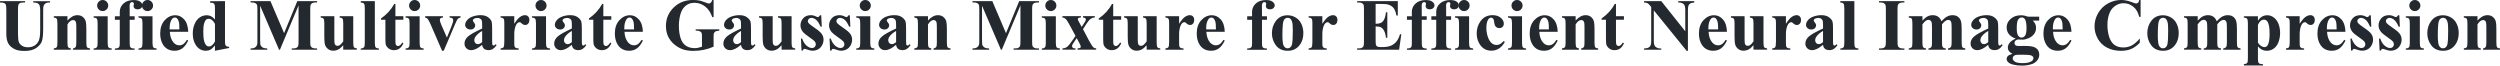 <?xml version="1.0" encoding="UTF-8"?>
<!-- Created with Inkscape (http://www.inkscape.org/) -->
<svg width="216.25mm" height="5.674mm" version="1.1" viewBox="0 0 216.25 5.674" xmlns="http://www.w3.org/2000/svg">
 <g transform="translate(-5.188 -197.09)" fill="#24292f" stroke-width=".265">
  <path d="m5.188 197.19h2.17v0.115h-0.109q-0.245 0-0.338 0.053-0.09 0.05-0.13 0.14-0.037 0.09-0.037 0.45v2.059q0 0.564 0.084 0.747 0.087 0.183 0.282 0.304 0.195 0.121 0.493 0.121 0.341 0 0.58-0.152 0.242-0.155 0.36-0.425 0.121-0.27 0.121-0.939v-1.715q0-0.282-0.059-0.403-0.059-0.121-0.149-0.167-0.14-0.071-0.394-0.071v-0.115h1.454v0.115h-0.087q-0.177 0-0.295 0.071t-0.171 0.214q-0.04 0.099-0.04 0.357v1.597q0 0.741-0.099 1.07-0.096 0.329-0.474 0.605-0.378 0.276-1.032 0.276-0.546 0-0.843-0.146-0.406-0.198-0.574-0.508t-0.167-0.834v-2.059q0-0.363-0.04-0.45-0.04-0.09-0.14-0.143-0.099-0.053-0.366-0.05z"/>
  <path d="m11.023 198.49v0.375q0.223-0.242 0.428-0.35 0.205-0.112 0.44-0.112 0.282 0 0.468 0.158 0.186 0.155 0.248 0.388 0.05 0.177 0.05 0.679v1.129q0 0.335 0.059 0.419 0.062 0.081 0.254 0.102v0.112h-1.467v-0.112q0.164-0.022 0.236-0.136 0.05-0.077 0.05-0.384v-1.29q0-0.357-0.028-0.45-0.028-0.093-0.096-0.143-0.065-0.053-0.146-0.053-0.267 0-0.496 0.381v1.553q0 0.326 0.059 0.412 0.062 0.087 0.226 0.109v0.112h-1.467v-0.112q0.183-0.019 0.26-0.118 0.053-0.068 0.053-0.403v-1.637q0-0.329-0.062-0.409-0.059-0.081-0.251-0.105v-0.115z"/>
  <path d="m14.068 197.09q0.202 0 0.341 0.143 0.14 0.14 0.14 0.338 0 0.198-0.143 0.338-0.14 0.14-0.338 0.14-0.198 0-0.338-0.14-0.14-0.14-0.14-0.338 0-0.198 0.14-0.338 0.14-0.143 0.338-0.143zm0.434 1.405v2.297q0 0.307 0.071 0.394 0.071 0.084 0.279 0.096v0.112h-1.566v-0.112q0.192-6e-3 0.285-0.112 0.062-0.071 0.062-0.378v-1.693q0-0.307-0.071-0.391-0.071-0.087-0.276-0.099v-0.115z"/>
  <path d="m16.406 198.8v2.012q0 0.291 0.062 0.366 0.099 0.115 0.366 0.105v0.112h-1.708v-0.112q0.195-3e-3 0.276-0.043 0.084-0.043 0.115-0.118 0.031-0.074 0.031-0.31v-2.012h-0.422v-0.304h0.422v-0.214l-0.003-0.146q0-0.446 0.326-0.744 0.329-0.298 0.887-0.298 0.381 0 0.564 0.143 0.186 0.143 0.186 0.316 0 0.14-0.115 0.242-0.115 0.102-0.304 0.102-0.161 0-0.257-0.084-0.093-0.084-0.093-0.186 0-0.028 0.019-0.115 0.012-0.053 0.012-0.099 0-0.065-0.037-0.096-0.05-0.046-0.121-0.046-0.09 0-0.152 0.074-0.059 0.074-0.059 0.239l0.006 0.543v0.369h0.428v0.304z"/>
  <path d="m17.947 197.09q0.202 0 0.341 0.143 0.14 0.14 0.14 0.338 0 0.198-0.143 0.338-0.14 0.14-0.338 0.14-0.198 0-0.338-0.14-0.14-0.14-0.14-0.338 0-0.198 0.14-0.338 0.14-0.143 0.338-0.143zm0.434 1.405v2.297q0 0.307 0.071 0.394 0.071 0.084 0.279 0.096v0.112h-1.566v-0.112q0.192-6e-3 0.285-0.112 0.062-0.071 0.062-0.378v-1.693q0-0.307-0.071-0.391-0.071-0.087-0.276-0.099v-0.115z"/>
  <path d="m21.469 199.84h-1.591q0.028 0.577 0.307 0.912 0.214 0.257 0.515 0.257 0.186 0 0.338-0.102 0.152-0.105 0.326-0.375l0.105 0.068q-0.236 0.481-0.521 0.682-0.285 0.198-0.66 0.198-0.645 0-0.977-0.496-0.267-0.4-0.267-0.992 0-0.726 0.391-1.153 0.394-0.431 0.921-0.431 0.44 0 0.763 0.363 0.326 0.36 0.35 1.07zm-0.763-0.208q0-0.499-0.056-0.685-0.053-0.186-0.167-0.282-0.065-0.056-0.174-0.056-0.161 0-0.264 0.158-0.183 0.276-0.183 0.757v0.109z"/>
  <path d="m24.65 197.19v3.336q0 0.338 0.019 0.4 0.025 0.102 0.093 0.152 0.071 0.05 0.245 0.062v0.102l-1.225 0.239v-0.459q-0.22 0.267-0.394 0.363-0.171 0.096-0.388 0.096-0.555 0-0.877-0.496-0.26-0.403-0.26-0.989 0-0.468 0.161-0.837 0.161-0.372 0.44-0.561 0.282-0.189 0.605-0.189 0.208 0 0.369 0.081 0.161 0.081 0.344 0.282v-0.874q0-0.332-0.028-0.4-0.037-0.09-0.112-0.133-0.074-0.043-0.279-0.043v-0.13zm-0.868 1.966q-0.229-0.44-0.561-0.44-0.115 0-0.189 0.062-0.115 0.096-0.189 0.338-0.071 0.242-0.071 0.741 0 0.549 0.081 0.812 0.081 0.264 0.22 0.381 0.071 0.059 0.195 0.059 0.273 0 0.515-0.428z"/>
  <path d="m29.763 199.96 1.141-2.772h1.712v0.115h-0.136q-0.186 0-0.298 0.065-0.078 0.043-0.124 0.146-0.034 0.074-0.034 0.388v2.772q0 0.322 0.034 0.403 0.034 0.081 0.14 0.143 0.105 0.059 0.282 0.059h0.136v0.115h-2.195v-0.115h0.136q0.186 0 0.298-0.065 0.078-0.043 0.124-0.149 0.034-0.074 0.034-0.391v-3.116l-1.612 3.835h-0.074l-1.637-3.808v2.961q0 0.31 0.015 0.381 0.04 0.155 0.174 0.254 0.136 0.096 0.425 0.096v0.115h-1.439v-0.115h0.043q0.14 3e-3 0.26-0.043 0.121-0.05 0.183-0.13 0.062-0.081 0.096-0.226 0.006-0.034 0.006-0.316v-2.66q0-0.319-0.034-0.397-0.034-0.081-0.14-0.14-0.105-0.062-0.282-0.062h-0.133v-0.115h1.718z"/>
  <path d="m35.744 198.49v2.27q0 0.332 0.062 0.415 0.062 0.081 0.251 0.102v0.112h-1.181v-0.388q-0.208 0.248-0.415 0.363-0.208 0.112-0.465 0.112-0.245 0-0.437-0.149-0.189-0.152-0.254-0.353-0.065-0.202-0.065-0.704v-1.15q0-0.329-0.062-0.409-0.059-0.081-0.251-0.105v-0.115h1.181v1.981q0 0.31 0.028 0.4 0.031 0.09 0.093 0.136 0.065 0.046 0.149 0.046 0.112 0 0.202-0.059 0.124-0.081 0.298-0.326v-1.55q0-0.329-0.062-0.409-0.059-0.081-0.251-0.105v-0.115z"/>
  <path d="m37.611 197.19v3.603q0 0.307 0.071 0.394 0.071 0.084 0.279 0.096v0.112h-1.566v-0.112q0.192-6e-3 0.285-0.112 0.062-0.071 0.062-0.378v-3.001q0-0.304-0.071-0.388-0.071-0.087-0.276-0.099v-0.115z"/>
  <path d="m39.391 197.43v1.06h0.688v0.307h-0.688v1.789q0 0.251 0.022 0.326 0.025 0.071 0.084 0.118 0.059 0.043 0.109 0.043 0.202 0 0.381-0.307l0.093 0.068q-0.251 0.595-0.815 0.595-0.276 0-0.468-0.152-0.189-0.155-0.242-0.344-0.031-0.105-0.031-0.571v-1.566h-0.378v-0.109q0.391-0.276 0.664-0.58 0.276-0.304 0.481-0.679z"/>
  <path d="m41.052 197.09q0.202 0 0.341 0.143 0.14 0.14 0.14 0.338 0 0.198-0.143 0.338-0.14 0.14-0.338 0.14-0.198 0-0.338-0.14-0.14-0.14-0.14-0.338 0-0.198 0.14-0.338 0.14-0.143 0.338-0.143zm0.434 1.405v2.297q0 0.307 0.071 0.394 0.071 0.084 0.279 0.096v0.112h-1.566v-0.112q0.192-6e-3 0.285-0.112 0.062-0.071 0.062-0.378v-1.693q0-0.307-0.071-0.391-0.071-0.087-0.276-0.099v-0.115z"/>
  <path d="m43.427 201.48-0.977-2.248q-0.177-0.406-0.276-0.515-0.071-0.081-0.211-0.109v-0.115h1.541v0.115q-0.146 0-0.198 0.053-0.074 0.068-0.074 0.161 0 0.115 0.136 0.431l0.477 1.088 0.381-0.939q0.164-0.403 0.164-0.571 0-0.096-0.071-0.155-0.068-0.062-0.245-0.068v-0.115h0.949v0.115q-0.136 0.019-0.223 0.102-0.087 0.084-0.26 0.493l-0.967 2.276z"/>
  <path d="m46.894 200.96q-0.53 0.468-0.952 0.468-0.248 0-0.412-0.161-0.164-0.164-0.164-0.409 0-0.332 0.285-0.595 0.285-0.267 1.243-0.707v-0.291q0-0.329-0.037-0.412-0.034-0.087-0.133-0.149-0.099-0.065-0.223-0.065-0.202 0-0.332 0.09-0.081 0.056-0.081 0.13 0 0.065 0.087 0.161 0.118 0.133 0.118 0.257 0 0.152-0.115 0.26-0.112 0.105-0.295 0.105-0.195 0-0.329-0.118-0.13-0.118-0.13-0.276 0-0.223 0.177-0.425 0.177-0.205 0.493-0.313t0.657-0.109q0.412 0 0.651 0.177 0.242 0.174 0.313 0.378 0.043 0.13 0.043 0.598v1.125q0 0.198 0.015 0.251 0.015 0.05 0.047 0.074t0.071 0.025q0.081 0 0.164-0.115l0.093 0.074q-0.155 0.229-0.322 0.335-0.164 0.102-0.375 0.102-0.248 0-0.388-0.115-0.14-0.118-0.171-0.353zm0-0.226v-0.97q-0.375 0.22-0.558 0.471-0.121 0.167-0.121 0.338 0 0.143 0.102 0.251 0.078 0.084 0.217 0.084 0.155 0 0.36-0.174z"/>
  <path d="m49.672 198.49v0.657q0.288-0.45 0.505-0.595 0.217-0.149 0.419-0.149 0.174 0 0.276 0.109 0.105 0.105 0.105 0.301 0 0.208-0.102 0.322-0.099 0.115-0.242 0.115-0.164 0-0.285-0.105t-0.143-0.118q-0.031-0.019-0.071-0.019-0.09 0-0.171 0.068-0.127 0.105-0.192 0.301-0.099 0.301-0.099 0.664v0.667l0.003 0.174q0 0.177 0.022 0.226 0.037 0.084 0.109 0.124 0.074 0.037 0.248 0.046v0.112h-1.566v-0.112q0.189-0.015 0.254-0.102 0.068-0.09 0.068-0.468v-1.603q0-0.248-0.025-0.316-0.031-0.087-0.09-0.127-0.059-0.04-0.208-0.056v-0.115z"/>
  <path d="m51.985 197.09q0.202 0 0.341 0.143 0.14 0.14 0.14 0.338 0 0.198-0.143 0.338-0.14 0.14-0.338 0.14-0.198 0-0.338-0.14-0.14-0.14-0.14-0.338 0-0.198 0.14-0.338 0.14-0.143 0.338-0.143zm0.434 1.405v2.297q0 0.307 0.071 0.394 0.071 0.084 0.279 0.096v0.112h-1.566v-0.112q0.192-6e-3 0.285-0.112 0.062-0.071 0.062-0.378v-1.693q0-0.307-0.071-0.391-0.071-0.087-0.276-0.099v-0.115z"/>
  <path d="m54.652 200.96q-0.53 0.468-0.952 0.468-0.248 0-0.412-0.161-0.164-0.164-0.164-0.409 0-0.332 0.285-0.595 0.285-0.267 1.243-0.707v-0.291q0-0.329-0.037-0.412-0.034-0.087-0.133-0.149-0.099-0.065-0.223-0.065-0.202 0-0.332 0.09-0.081 0.056-0.081 0.13 0 0.065 0.087 0.161 0.118 0.133 0.118 0.257 0 0.152-0.115 0.26-0.112 0.105-0.295 0.105-0.195 0-0.329-0.118-0.13-0.118-0.13-0.276 0-0.223 0.177-0.425 0.177-0.205 0.493-0.313 0.316-0.109 0.657-0.109 0.412 0 0.651 0.177 0.242 0.174 0.313 0.378 0.043 0.13 0.043 0.598v1.125q0 0.198 0.015 0.251 0.015 0.05 0.047 0.074t0.071 0.025q0.081 0 0.164-0.115l0.093 0.074q-0.155 0.229-0.322 0.335-0.164 0.102-0.375 0.102-0.248 0-0.388-0.115-0.14-0.118-0.171-0.353zm0-0.226v-0.97q-0.375 0.22-0.558 0.471-0.121 0.167-0.121 0.338 0 0.143 0.102 0.251 0.078 0.084 0.217 0.084 0.155 0 0.36-0.174z"/>
  <path d="m57.377 197.43v1.06h0.688v0.307h-0.688v1.789q0 0.251 0.022 0.326 0.025 0.071 0.084 0.118 0.059 0.043 0.109 0.043 0.202 0 0.381-0.307l0.093 0.068q-0.251 0.595-0.815 0.595-0.276 0-0.468-0.152-0.189-0.155-0.242-0.344-0.031-0.105-0.031-0.571v-1.566h-0.378v-0.109q0.391-0.276 0.664-0.58 0.276-0.304 0.481-0.679z"/>
  <path d="m60.797 199.84h-1.591q0.028 0.577 0.307 0.912 0.214 0.257 0.515 0.257 0.186 0 0.338-0.102 0.152-0.105 0.326-0.375l0.105 0.068q-0.236 0.481-0.521 0.682-0.285 0.198-0.66 0.198-0.645 0-0.977-0.496-0.267-0.4-0.267-0.992 0-0.726 0.391-1.153 0.394-0.431 0.921-0.431 0.44 0 0.763 0.363 0.326 0.36 0.35 1.07zm-0.763-0.208q0-0.499-0.056-0.685-0.053-0.186-0.167-0.282-0.065-0.056-0.174-0.056-0.161 0-0.264 0.158-0.183 0.276-0.183 0.757v0.109z"/>
  <path d="m66.914 197.09v1.482h-0.115q-0.208-0.608-0.623-0.924-0.415-0.316-0.908-0.316-0.471 0-0.784 0.267-0.313 0.264-0.443 0.738-0.13 0.474-0.13 0.974 0 0.605 0.143 1.06 0.143 0.456 0.459 0.67 0.319 0.214 0.757 0.214 0.152 0 0.31-0.031 0.161-0.034 0.329-0.096v-0.874q0-0.248-0.034-0.319-0.034-0.074-0.143-0.133-0.105-0.059-0.257-0.059h-0.109v-0.115h2.043v0.115q-0.233 0.015-0.326 0.065-0.09 0.046-0.14 0.158-0.028 0.059-0.028 0.288v0.874q-0.403 0.18-0.84 0.27-0.434 0.093-0.902 0.093-0.598 0-0.995-0.161-0.394-0.164-0.698-0.428-0.301-0.267-0.471-0.598-0.217-0.428-0.217-0.958 0-0.949 0.667-1.603 0.667-0.654 1.677-0.654 0.313 0 0.564 0.05 0.136 0.025 0.44 0.143 0.307 0.115 0.363 0.115 0.087 0 0.161-0.062 0.074-0.065 0.136-0.242z"/>
  <path d="m69.286 200.96q-0.53 0.468-0.952 0.468-0.248 0-0.412-0.161-0.164-0.164-0.164-0.409 0-0.332 0.285-0.595 0.285-0.267 1.243-0.707v-0.291q0-0.329-0.037-0.412-0.034-0.087-0.133-0.149-0.099-0.065-0.223-0.065-0.202 0-0.332 0.09-0.081 0.056-0.081 0.13 0 0.065 0.087 0.161 0.118 0.133 0.118 0.257 0 0.152-0.115 0.26-0.112 0.105-0.295 0.105-0.195 0-0.329-0.118-0.13-0.118-0.13-0.276 0-0.223 0.177-0.425 0.177-0.205 0.493-0.313t0.657-0.109q0.412 0 0.651 0.177 0.242 0.174 0.313 0.378 0.043 0.13 0.043 0.598v1.125q0 0.198 0.015 0.251 0.015 0.05 0.047 0.074t0.071 0.025q0.081 0 0.164-0.115l0.093 0.074q-0.155 0.229-0.322 0.335-0.164 0.102-0.375 0.102-0.248 0-0.388-0.115-0.14-0.118-0.171-0.353zm0-0.226v-0.97q-0.375 0.22-0.558 0.471-0.121 0.167-0.121 0.338 0 0.143 0.102 0.251 0.078 0.084 0.217 0.084 0.155 0 0.36-0.174z"/>
  <path d="m73.661 198.49v2.27q0 0.332 0.062 0.415 0.062 0.081 0.251 0.102v0.112h-1.181v-0.388q-0.208 0.248-0.415 0.363-0.208 0.112-0.465 0.112-0.245 0-0.437-0.149-0.189-0.152-0.254-0.353-0.065-0.202-0.065-0.704v-1.15q0-0.329-0.062-0.409-0.059-0.081-0.251-0.105v-0.115h1.181v1.981q0 0.31 0.028 0.4 0.031 0.09 0.093 0.136 0.065 0.046 0.149 0.046 0.112 0 0.202-0.059 0.124-0.081 0.298-0.326v-1.55q0-0.329-0.062-0.409-0.059-0.081-0.251-0.105v-0.115z"/>
  <path d="m76.225 198.41 0.047 0.989h-0.105q-0.189-0.44-0.394-0.602-0.202-0.161-0.403-0.161-0.127 0-0.217 0.087-0.09 0.084-0.09 0.195 0 0.084 0.062 0.161 0.099 0.127 0.555 0.437 0.456 0.307 0.598 0.524 0.146 0.214 0.146 0.481 0 0.242-0.121 0.474t-0.341 0.357q-0.22 0.124-0.487 0.124-0.208 0-0.555-0.13-0.093-0.034-0.127-0.034-0.102 0-0.171 0.155h-0.102l-0.05-1.042h0.105q0.14 0.409 0.381 0.614 0.245 0.205 0.462 0.205 0.149 0 0.242-0.09 0.096-0.093 0.096-0.223 0-0.149-0.093-0.257t-0.415-0.329q-0.474-0.329-0.614-0.502-0.205-0.254-0.205-0.561 0-0.335 0.229-0.605 0.233-0.273 0.67-0.273 0.236 0 0.456 0.115 0.084 0.046 0.136 0.046 0.056 0 0.09-0.022 0.034-0.025 0.109-0.133z"/>
  <path d="m78.697 198.41 0.047 0.989h-0.105q-0.189-0.44-0.394-0.602-0.202-0.161-0.403-0.161-0.127 0-0.217 0.087-0.09 0.084-0.09 0.195 0 0.084 0.062 0.161 0.099 0.127 0.555 0.437 0.456 0.307 0.598 0.524 0.146 0.214 0.146 0.481 0 0.242-0.121 0.474t-0.341 0.357q-0.22 0.124-0.487 0.124-0.208 0-0.555-0.13-0.093-0.034-0.127-0.034-0.102 0-0.171 0.155h-0.102l-0.05-1.042h0.105q0.14 0.409 0.381 0.614 0.245 0.205 0.462 0.205 0.149 0 0.242-0.09 0.096-0.093 0.096-0.223 0-0.149-0.093-0.257t-0.415-0.329q-0.474-0.329-0.614-0.502-0.205-0.254-0.205-0.561 0-0.335 0.229-0.605 0.233-0.273 0.67-0.273 0.236 0 0.456 0.115 0.084 0.046 0.136 0.046 0.056 0 0.09-0.022 0.034-0.025 0.109-0.133z"/>
  <path d="m80.033 197.09q0.202 0 0.341 0.143 0.14 0.14 0.14 0.338 0 0.198-0.143 0.338-0.14 0.14-0.338 0.14-0.198 0-0.338-0.14-0.14-0.14-0.14-0.338 0-0.198 0.14-0.338 0.14-0.143 0.338-0.143zm0.434 1.405v2.297q0 0.307 0.071 0.394 0.071 0.084 0.279 0.096v0.112h-1.566v-0.112q0.192-6e-3 0.285-0.112 0.062-0.071 0.062-0.378v-1.693q0-0.307-0.071-0.391-0.071-0.087-0.276-0.099v-0.115z"/>
  <path d="m82.7 200.96q-0.53 0.468-0.952 0.468-0.248 0-0.412-0.161-0.164-0.164-0.164-0.409 0-0.332 0.285-0.595 0.285-0.267 1.243-0.707v-0.291q0-0.329-0.037-0.412-0.034-0.087-0.133-0.149-0.099-0.065-0.223-0.065-0.202 0-0.332 0.09-0.081 0.056-0.081 0.13 0 0.065 0.087 0.161 0.118 0.133 0.118 0.257 0 0.152-0.115 0.26-0.112 0.105-0.295 0.105-0.195 0-0.329-0.118-0.13-0.118-0.13-0.276 0-0.223 0.177-0.425 0.177-0.205 0.493-0.313 0.316-0.109 0.657-0.109 0.412 0 0.651 0.177 0.242 0.174 0.313 0.378 0.043 0.13 0.043 0.598v1.125q0 0.198 0.015 0.251 0.015 0.05 0.047 0.074t0.071 0.025q0.081 0 0.164-0.115l0.093 0.074q-0.155 0.229-0.322 0.335-0.164 0.102-0.375 0.102-0.248 0-0.388-0.115-0.14-0.118-0.171-0.353zm0-0.226v-0.97q-0.375 0.22-0.558 0.471-0.121 0.167-0.121 0.338 0 0.143 0.102 0.251 0.078 0.084 0.217 0.084 0.155 0 0.36-0.174z"/>
  <path d="m85.459 198.49v0.375q0.223-0.242 0.428-0.35 0.205-0.112 0.44-0.112 0.282 0 0.468 0.158 0.186 0.155 0.248 0.388 0.05 0.177 0.05 0.679v1.129q0 0.335 0.059 0.419 0.062 0.081 0.254 0.102v0.112h-1.467v-0.112q0.164-0.022 0.236-0.136 0.05-0.077 0.05-0.384v-1.29q0-0.357-0.028-0.45-0.028-0.093-0.096-0.143-0.065-0.053-0.146-0.053-0.267 0-0.496 0.381v1.553q0 0.326 0.059 0.412 0.062 0.087 0.226 0.109v0.112h-1.467v-0.112q0.183-0.019 0.26-0.118 0.053-0.068 0.053-0.403v-1.637q0-0.329-0.062-0.409-0.059-0.081-0.251-0.105v-0.115z"/>
  <path d="m92.206 199.96 1.141-2.772h1.712v0.115h-0.136q-0.186 0-0.298 0.065-0.078 0.043-0.124 0.146-0.034 0.074-0.034 0.388v2.772q0 0.322 0.034 0.403 0.034 0.081 0.14 0.143 0.105 0.059 0.282 0.059h0.136v0.115h-2.195v-0.115h0.136q0.186 0 0.298-0.065 0.078-0.043 0.124-0.149 0.034-0.074 0.034-0.391v-3.116l-1.612 3.835h-0.074l-1.637-3.808v2.961q0 0.31 0.015 0.381 0.04 0.155 0.174 0.254 0.136 0.096 0.425 0.096v0.115h-1.439v-0.115h0.043q0.14 3e-3 0.26-0.043 0.121-0.05 0.183-0.13 0.062-0.081 0.096-0.226 0.006-0.034 0.006-0.316v-2.66q0-0.319-0.034-0.397-0.034-0.081-0.14-0.14-0.105-0.062-0.282-0.062h-0.133v-0.115h1.718z"/>
  <path d="m96.085 197.09q0.202 0 0.341 0.143 0.14 0.14 0.14 0.338 0 0.198-0.143 0.338-0.14 0.14-0.338 0.14-0.198 0-0.338-0.14-0.14-0.14-0.14-0.338 0-0.198 0.14-0.338 0.14-0.143 0.338-0.143zm0.434 1.405v2.297q0 0.307 0.071 0.394 0.071 0.084 0.279 0.096v0.112h-1.566v-0.112q0.192-6e-3 0.285-0.112 0.062-0.071 0.062-0.378v-1.693q0-0.307-0.071-0.391-0.071-0.087-0.276-0.099v-0.115z"/>
  <path d="m98.866 199.61 0.502 0.955q0.26 0.499 0.412 0.633 0.084 0.071 0.229 0.077v0.112h-1.615v-0.112q0.189-0.015 0.233-0.05 0.047-0.034 0.047-0.093 0-0.087-0.099-0.273l-0.251-0.471-0.214 0.313q-0.146 0.214-0.164 0.254-0.025 0.059-0.025 0.105 0 0.071 0.028 0.121 0.031 0.046 0.081 0.071 0.053 0.022 0.189 0.022v0.112h-1.135v-0.112q0.211 0 0.384-0.115 0.177-0.118 0.512-0.611l0.239-0.353-0.499-0.924q-0.245-0.453-0.366-0.555t-0.27-0.115v-0.115h1.606v0.115l-0.084 3e-3 -0.161 0.056q-0.025 0.022-0.025 0.071 0 0.046 0.015 0.096 0.009 0.022 0.087 0.167l0.226 0.422 0.118-0.167q0.248-0.341 0.248-0.477 0-0.065-0.056-0.109-0.053-0.046-0.192-0.062v-0.115h1.026v0.115q-0.189 6e-3 -0.353 0.118-0.164 0.109-0.369 0.425z"/>
  <path d="m101.48 197.43v1.06h0.688v0.307h-0.688v1.789q0 0.251 0.022 0.326 0.025 0.071 0.084 0.118 0.059 0.043 0.109 0.043 0.202 0 0.381-0.307l0.093 0.068q-0.251 0.595-0.815 0.595-0.276 0-0.468-0.152-0.189-0.155-0.242-0.344-0.031-0.105-0.031-0.571v-1.566h-0.378v-0.109q0.391-0.276 0.664-0.58 0.276-0.304 0.481-0.679z"/>
  <path d="m105.24 198.49v2.27q0 0.332 0.062 0.415 0.062 0.081 0.251 0.102v0.112h-1.181v-0.388q-0.208 0.248-0.415 0.363-0.208 0.112-0.465 0.112-0.245 0-0.437-0.149-0.189-0.152-0.254-0.353-0.065-0.202-0.065-0.704v-1.15q0-0.329-0.062-0.409-0.059-0.081-0.251-0.105v-0.115h1.181v1.981q0 0.31 0.028 0.4 0.031 0.09 0.093 0.136 0.065 0.046 0.149 0.046 0.112 0 0.202-0.059 0.124-0.081 0.298-0.326v-1.55q0-0.329-0.062-0.409-0.059-0.081-0.251-0.105v-0.115z"/>
  <path d="m107.18 198.49v0.657q0.288-0.45 0.505-0.595 0.217-0.149 0.419-0.149 0.174 0 0.276 0.109 0.105 0.105 0.105 0.301 0 0.208-0.102 0.322-0.099 0.115-0.242 0.115-0.164 0-0.285-0.105-0.121-0.105-0.143-0.118-0.031-0.019-0.071-0.019-0.09 0-0.171 0.068-0.127 0.105-0.192 0.301-0.099 0.301-0.099 0.664v0.667l3e-3 0.174q0 0.177 0.022 0.226 0.037 0.084 0.109 0.124 0.074 0.037 0.248 0.046v0.112h-1.566v-0.112q0.189-0.015 0.254-0.102 0.068-0.09 0.068-0.468v-1.603q0-0.248-0.025-0.316-0.031-0.087-0.09-0.127-0.059-0.04-0.208-0.056v-0.115z"/>
  <path d="m111.13 199.84h-1.591q0.028 0.577 0.307 0.912 0.214 0.257 0.515 0.257 0.186 0 0.338-0.102 0.152-0.105 0.326-0.375l0.105 0.068q-0.236 0.481-0.521 0.682-0.285 0.198-0.66 0.198-0.645 0-0.977-0.496-0.267-0.4-0.267-0.992 0-0.726 0.391-1.153 0.394-0.431 0.921-0.431 0.44 0 0.763 0.363 0.326 0.36 0.35 1.07zm-0.763-0.208q0-0.499-0.056-0.685-0.053-0.186-0.167-0.282-0.065-0.056-0.174-0.056-0.161 0-0.264 0.158-0.183 0.276-0.183 0.757v0.109z"/>
  <path d="m114.35 198.8v2.012q0 0.291 0.062 0.366 0.099 0.115 0.366 0.105v0.112h-1.708v-0.112q0.195-3e-3 0.276-0.043 0.084-0.043 0.115-0.118 0.031-0.074 0.031-0.31v-2.012h-0.422v-0.304h0.422v-0.214l-3e-3 -0.146q0-0.446 0.326-0.744 0.329-0.298 0.887-0.298 0.381 0 0.564 0.143 0.186 0.143 0.186 0.316 0 0.14-0.115 0.242-0.115 0.102-0.304 0.102-0.161 0-0.257-0.084-0.093-0.084-0.093-0.186 0-0.028 0.019-0.115 0.012-0.053 0.012-0.099 0-0.065-0.037-0.096-0.05-0.046-0.121-0.046-0.09 0-0.152 0.074-0.059 0.074-0.059 0.239l6e-3 0.543v0.369h0.428v0.304z"/>
  <path d="m116.56 198.41q0.378 0 0.704 0.195 0.326 0.195 0.493 0.555 0.171 0.36 0.171 0.788 0 0.617-0.313 1.032-0.378 0.502-1.045 0.502-0.654 0-1.008-0.459-0.353-0.459-0.353-1.063 0-0.623 0.36-1.085 0.363-0.465 0.992-0.465zm0.012 0.22q-0.158 0-0.273 0.121-0.112 0.118-0.149 0.471-0.034 0.35-0.034 0.977 0 0.332 0.043 0.62 0.034 0.22 0.146 0.335 0.112 0.115 0.254 0.115 0.14 0 0.233-0.077 0.121-0.105 0.161-0.295 0.062-0.295 0.062-1.191 0-0.527-0.059-0.722-0.059-0.198-0.174-0.288-0.081-0.065-0.211-0.065z"/>
  <path d="m119.57 198.49v0.657q0.288-0.45 0.505-0.595 0.217-0.149 0.419-0.149 0.174 0 0.276 0.109 0.105 0.105 0.105 0.301 0 0.208-0.102 0.322-0.099 0.115-0.242 0.115-0.164 0-0.285-0.105-0.121-0.105-0.143-0.118-0.031-0.019-0.071-0.019-0.09 0-0.171 0.068-0.127 0.105-0.192 0.301-0.099 0.301-0.099 0.664v0.667l3e-3 0.174q0 0.177 0.022 0.226 0.037 0.084 0.109 0.124 0.074 0.037 0.248 0.046v0.112h-1.566v-0.112q0.189-0.015 0.254-0.102 0.068-0.09 0.068-0.468v-1.603q0-0.248-0.025-0.316-0.031-0.087-0.09-0.127-0.059-0.04-0.208-0.056v-0.115z"/>
  <path d="m124.18 197.43v1.712h0.084q0.4 0 0.58-0.251 0.18-0.251 0.229-0.741h0.118v2.201h-0.118q-0.037-0.36-0.158-0.589-0.118-0.229-0.276-0.307-0.158-0.081-0.459-0.081v1.184q0 0.347 0.028 0.425 0.031 0.077 0.112 0.127 0.081 0.05 0.26 0.05h0.251q0.589 0 0.943-0.273 0.357-0.273 0.512-0.831h0.115l-0.189 1.336h-3.634v-0.115h0.14q0.183 0 0.295-0.065 0.081-0.043 0.124-0.149 0.034-0.074 0.034-0.391v-2.766q0-0.285-0.015-0.35-0.031-0.109-0.115-0.167-0.118-0.087-0.322-0.087h-0.14v-0.115h3.519v1.243h-0.118q-0.09-0.456-0.254-0.654-0.161-0.198-0.459-0.291-0.174-0.056-0.651-0.056z"/>
  <path d="m128.17 198.8v2.012q0 0.291 0.062 0.366 0.099 0.115 0.366 0.105v0.112h-1.708v-0.112q0.195-3e-3 0.276-0.043 0.084-0.043 0.115-0.118 0.031-0.074 0.031-0.31v-2.012h-0.422v-0.304h0.422v-0.214l-3e-3 -0.146q0-0.446 0.326-0.744 0.329-0.298 0.887-0.298 0.381 0 0.564 0.143 0.186 0.143 0.186 0.316 0 0.14-0.115 0.242-0.115 0.102-0.304 0.102-0.161 0-0.257-0.084-0.093-0.084-0.093-0.186 0-0.028 0.019-0.115 0.012-0.053 0.012-0.099 0-0.065-0.037-0.096-0.05-0.046-0.121-0.046-0.09 0-0.152 0.074-0.059 0.074-0.059 0.239l6e-3 0.543v0.369h0.428v0.304z"/>
  <path d="m130.28 198.8v2.012q0 0.291 0.062 0.366 0.099 0.115 0.366 0.105v0.112h-1.708v-0.112q0.195-3e-3 0.276-0.043 0.084-0.043 0.115-0.118 0.031-0.074 0.031-0.31v-2.012h-0.422v-0.304h0.422v-0.214l-3e-3 -0.146q0-0.446 0.326-0.744 0.329-0.298 0.887-0.298 0.381 0 0.564 0.143 0.186 0.143 0.186 0.316 0 0.14-0.115 0.242-0.115 0.102-0.304 0.102-0.161 0-0.257-0.084-0.093-0.084-0.093-0.186 0-0.028 0.019-0.115 0.012-0.053 0.012-0.099 0-0.065-0.037-0.096-0.05-0.046-0.121-0.046-0.09 0-0.152 0.074-0.059 0.074-0.059 0.239l6e-3 0.543v0.369h0.428v0.304z"/>
  <path d="m131.83 197.09q0.202 0 0.341 0.143 0.14 0.14 0.14 0.338 0 0.198-0.143 0.338-0.14 0.14-0.338 0.14-0.198 0-0.338-0.14-0.14-0.14-0.14-0.338 0-0.198 0.14-0.338 0.14-0.143 0.338-0.143zm0.434 1.405v2.297q0 0.307 0.071 0.394 0.071 0.084 0.279 0.096v0.112h-1.566v-0.112q0.192-6e-3 0.285-0.112 0.062-0.071 0.062-0.378v-1.693q0-0.307-0.071-0.391-0.071-0.087-0.276-0.099v-0.115z"/>
  <path d="m135.26 200.64 0.096 0.074q-0.205 0.384-0.512 0.574-0.304 0.186-0.648 0.186-0.58 0-0.927-0.437-0.347-0.437-0.347-1.051 0-0.592 0.316-1.042 0.381-0.543 1.051-0.543 0.45 0 0.713 0.226 0.267 0.226 0.267 0.505 0 0.177-0.109 0.282-0.105 0.105-0.279 0.105-0.183 0-0.304-0.121-0.118-0.121-0.146-0.431-0.019-0.195-0.09-0.273-0.071-0.077-0.167-0.077-0.149 0-0.254 0.158-0.161 0.239-0.161 0.732 0 0.409 0.13 0.784 0.13 0.372 0.357 0.555 0.171 0.133 0.403 0.133 0.152 0 0.288-0.071 0.136-0.071 0.322-0.27z"/>
  <path d="m136.41 197.09q0.202 0 0.341 0.143 0.14 0.14 0.14 0.338 0 0.198-0.143 0.338-0.14 0.14-0.338 0.14t-0.338-0.14q-0.14-0.14-0.14-0.338 0-0.198 0.14-0.338 0.14-0.143 0.338-0.143zm0.434 1.405v2.297q0 0.307 0.071 0.394 0.071 0.084 0.279 0.096v0.112h-1.566v-0.112q0.192-6e-3 0.285-0.112 0.062-0.071 0.062-0.378v-1.693q0-0.307-0.071-0.391-0.071-0.087-0.276-0.099v-0.115z"/>
  <path d="m139.93 199.84h-1.591q0.028 0.577 0.307 0.912 0.214 0.257 0.515 0.257 0.186 0 0.338-0.102 0.152-0.105 0.326-0.375l0.105 0.068q-0.236 0.481-0.521 0.682-0.285 0.198-0.66 0.198-0.645 0-0.977-0.496-0.267-0.4-0.267-0.992 0-0.726 0.391-1.153 0.394-0.431 0.921-0.431 0.44 0 0.763 0.363 0.326 0.36 0.35 1.07zm-0.763-0.208q0-0.499-0.056-0.685-0.053-0.186-0.167-0.282-0.065-0.056-0.174-0.056-0.161 0-0.264 0.158-0.183 0.276-0.183 0.757v0.109z"/>
  <path d="m141.48 198.49v0.375q0.223-0.242 0.428-0.35 0.205-0.112 0.44-0.112 0.282 0 0.468 0.158 0.186 0.155 0.248 0.388 0.05 0.177 0.05 0.679v1.129q0 0.335 0.059 0.419 0.062 0.081 0.254 0.102v0.112h-1.467v-0.112q0.164-0.022 0.236-0.136 0.05-0.077 0.05-0.384v-1.29q0-0.357-0.028-0.45-0.028-0.093-0.096-0.143-0.065-0.053-0.146-0.053-0.267 0-0.496 0.381v1.553q0 0.326 0.059 0.412 0.062 0.087 0.226 0.109v0.112h-1.467v-0.112q0.183-0.019 0.26-0.118 0.053-0.068 0.053-0.403v-1.637q0-0.329-0.062-0.409-0.059-0.081-0.251-0.105v-0.115z"/>
  <path d="m144.97 197.43v1.06h0.688v0.307h-0.688v1.789q0 0.251 0.022 0.326 0.025 0.071 0.084 0.118 0.059 0.043 0.109 0.043 0.202 0 0.381-0.307l0.093 0.068q-0.251 0.595-0.815 0.595-0.276 0-0.468-0.152-0.189-0.155-0.242-0.344-0.031-0.105-0.031-0.571v-1.566h-0.378v-0.109q0.391-0.276 0.664-0.58 0.276-0.304 0.481-0.679z"/>
  <path d="m148.89 197.19 2.074 2.608v-1.808q0-0.378-0.109-0.512-0.149-0.18-0.499-0.174v-0.115h1.389v0.115q-0.267 0.034-0.36 0.09-0.09 0.053-0.143 0.177-0.05 0.121-0.05 0.419v3.501h-0.105l-2.843-3.501v2.673q0 0.363 0.164 0.49 0.167 0.127 0.381 0.127h0.099v0.115h-1.491v-0.115q0.347-3e-3 0.484-0.143 0.136-0.14 0.136-0.474v-2.967l-0.09-0.112q-0.133-0.167-0.236-0.22-0.102-0.053-0.295-0.059v-0.115z"/>
  <path d="m154.57 199.84h-1.591q0.028 0.577 0.307 0.912 0.214 0.257 0.515 0.257 0.186 0 0.338-0.102 0.152-0.105 0.326-0.375l0.105 0.068q-0.236 0.481-0.521 0.682-0.285 0.198-0.66 0.198-0.645 0-0.977-0.496-0.267-0.4-0.267-0.992 0-0.726 0.391-1.153 0.394-0.431 0.921-0.431 0.44 0 0.763 0.363 0.326 0.36 0.35 1.07zm-0.763-0.208q0-0.499-0.056-0.685-0.053-0.186-0.167-0.282-0.065-0.056-0.174-0.056-0.161 0-0.264 0.158-0.183 0.276-0.183 0.757v0.109z"/>
  <path d="m157.73 198.49v2.27q0 0.332 0.062 0.415 0.062 0.081 0.251 0.102v0.112h-1.181v-0.388q-0.208 0.248-0.415 0.363-0.208 0.112-0.465 0.112-0.245 0-0.437-0.149-0.189-0.152-0.254-0.353-0.065-0.202-0.065-0.704v-1.15q0-0.329-0.062-0.409-0.059-0.081-0.251-0.105v-0.115h1.181v1.981q0 0.31 0.028 0.4 0.031 0.09 0.093 0.136 0.065 0.046 0.149 0.046 0.112 0 0.202-0.059 0.124-0.081 0.298-0.326v-1.55q0-0.329-0.062-0.409-0.059-0.081-0.251-0.105v-0.115z"/>
  <path d="m159.67 198.49v0.657q0.288-0.45 0.505-0.595 0.217-0.149 0.419-0.149 0.174 0 0.276 0.109 0.105 0.105 0.105 0.301 0 0.208-0.102 0.322-0.099 0.115-0.242 0.115-0.164 0-0.285-0.105t-0.143-0.118q-0.031-0.019-0.071-0.019-0.09 0-0.171 0.068-0.127 0.105-0.192 0.301-0.099 0.301-0.099 0.664v0.667l3e-3 0.174q0 0.177 0.022 0.226 0.037 0.084 0.109 0.124 0.074 0.037 0.248 0.046v0.112h-1.566v-0.112q0.189-0.015 0.254-0.102 0.068-0.09 0.068-0.468v-1.603q0-0.248-0.025-0.316-0.031-0.087-0.09-0.127-0.059-0.04-0.208-0.056v-0.115z"/>
  <path d="m162.88 200.96q-0.53 0.468-0.952 0.468-0.248 0-0.412-0.161-0.164-0.164-0.164-0.409 0-0.332 0.285-0.595 0.285-0.267 1.243-0.707v-0.291q0-0.329-0.037-0.412-0.034-0.087-0.133-0.149-0.099-0.065-0.223-0.065-0.202 0-0.332 0.09-0.081 0.056-0.081 0.13 0 0.065 0.087 0.161 0.118 0.133 0.118 0.257 0 0.152-0.115 0.26-0.112 0.105-0.295 0.105-0.195 0-0.329-0.118-0.13-0.118-0.13-0.276 0-0.223 0.177-0.425 0.177-0.205 0.493-0.313t0.657-0.109q0.412 0 0.651 0.177 0.242 0.174 0.313 0.378 0.043 0.13 0.043 0.598v1.125q0 0.198 0.015 0.251 0.015 0.05 0.046 0.074t0.071 0.025q0.081 0 0.164-0.115l0.093 0.074q-0.155 0.229-0.322 0.335-0.164 0.102-0.375 0.102-0.248 0-0.388-0.115-0.14-0.118-0.171-0.353zm0-0.226v-0.97q-0.375 0.22-0.558 0.471-0.121 0.167-0.121 0.338 0 0.143 0.102 0.251 0.077 0.084 0.217 0.084 0.155 0 0.36-0.174z"/>
  <path d="m165.59 197.19v3.603q0 0.307 0.071 0.394 0.071 0.084 0.279 0.096v0.112h-1.566v-0.112q0.192-6e-3 0.285-0.112 0.062-0.071 0.062-0.378v-3.001q0-0.304-0.071-0.388-0.071-0.087-0.276-0.099v-0.115z"/>
  <path d="m169.92 201.28v0.115h-2.198v-0.115h0.14q0.183 0 0.295-0.065 0.081-0.043 0.124-0.149 0.034-0.074 0.034-0.391v-2.766q0-0.322-0.034-0.403-0.034-0.081-0.14-0.14-0.102-0.062-0.279-0.062h-0.14v-0.115h2.198v0.115h-0.14q-0.183 0-0.295 0.065-0.081 0.043-0.127 0.149-0.034 0.074-0.034 0.391v2.766q0 0.322 0.034 0.403 0.037 0.081 0.14 0.143 0.105 0.059 0.282 0.059z"/>
  <path d="m171.48 198.49v0.381q0.239-0.26 0.44-0.363 0.205-0.105 0.446-0.105 0.279 0 0.468 0.13 0.189 0.13 0.291 0.397 0.248-0.279 0.474-0.403 0.229-0.124 0.477-0.124 0.301 0 0.477 0.14 0.18 0.136 0.248 0.35 0.071 0.211 0.071 0.676v1.188q0 0.335 0.059 0.415 0.062 0.081 0.254 0.105v0.112h-1.498v-0.112q0.177-0.015 0.26-0.136 0.056-0.084 0.056-0.384v-1.246q0-0.388-0.031-0.493t-0.099-0.155q-0.065-0.053-0.155-0.053-0.133 0-0.27 0.099-0.136 0.096-0.276 0.291v1.556q0 0.313 0.053 0.394 0.071 0.115 0.273 0.127v0.112h-1.501v-0.112q0.121-6e-3 0.189-0.059 0.071-0.056 0.093-0.13 0.025-0.077 0.025-0.332v-1.246q0-0.394-0.031-0.493-0.031-0.099-0.105-0.155-0.071-0.056-0.155-0.056-0.124 0-0.226 0.065-0.146 0.096-0.31 0.329v1.556q0 0.307 0.059 0.406 0.062 0.096 0.254 0.115v0.112h-1.494v-0.112q0.183-0.019 0.26-0.118 0.053-0.068 0.053-0.403v-1.637q0-0.329-0.062-0.409-0.059-0.081-0.251-0.105v-0.115z"/>
  <path d="m177.17 200.96q-0.53 0.468-0.952 0.468-0.248 0-0.412-0.161-0.164-0.164-0.164-0.409 0-0.332 0.285-0.595 0.285-0.267 1.243-0.707v-0.291q0-0.329-0.037-0.412-0.034-0.087-0.133-0.149-0.099-0.065-0.223-0.065-0.202 0-0.332 0.09-0.081 0.056-0.081 0.13 0 0.065 0.087 0.161 0.118 0.133 0.118 0.257 0 0.152-0.115 0.26-0.112 0.105-0.295 0.105-0.195 0-0.329-0.118-0.13-0.118-0.13-0.276 0-0.223 0.177-0.425 0.177-0.205 0.493-0.313t0.657-0.109q0.412 0 0.651 0.177 0.242 0.174 0.313 0.378 0.043 0.13 0.043 0.598v1.125q0 0.198 0.015 0.251 0.015 0.05 0.046 0.074t0.071 0.025q0.081 0 0.164-0.115l0.093 0.074q-0.155 0.229-0.322 0.335-0.164 0.102-0.375 0.102-0.248 0-0.388-0.115-0.14-0.118-0.171-0.353zm0-0.226v-0.97q-0.375 0.22-0.558 0.471-0.121 0.167-0.121 0.338 0 0.143 0.102 0.251 0.077 0.084 0.217 0.084 0.155 0 0.36-0.174z"/>
  <path d="m180.6 198.53h0.977v0.341h-0.555q0.152 0.152 0.211 0.276 0.074 0.167 0.074 0.35 0 0.31-0.174 0.539-0.171 0.226-0.468 0.357-0.295 0.127-0.524 0.127-0.019 0-0.372-0.015-0.14 0-0.236 0.093-0.093 0.09-0.093 0.217 0 0.112 0.084 0.183 0.087 0.071 0.279 0.071l0.536-6e-3q0.651 0 0.896 0.143 0.35 0.198 0.35 0.611 0 0.264-0.161 0.477-0.161 0.217-0.425 0.319-0.4 0.152-0.921 0.152-0.391 0-0.713-0.077-0.322-0.074-0.462-0.211-0.14-0.133-0.14-0.282 0-0.143 0.105-0.257 0.109-0.112 0.4-0.189-0.403-0.198-0.403-0.552 0-0.214 0.164-0.415t0.521-0.35q-0.415-0.152-0.602-0.4-0.186-0.248-0.186-0.574 0-0.425 0.347-0.735 0.347-0.313 0.893-0.313 0.288 0 0.595 0.121zm-0.536 0.071q-0.18 0-0.304 0.183-0.124 0.18-0.124 0.75 0 0.462 0.121 0.636 0.124 0.171 0.291 0.171 0.186 0 0.31-0.171 0.124-0.171 0.124-0.664 0-0.555-0.14-0.757-0.099-0.149-0.279-0.149zm-0.183 3.221q-0.316 0-0.419 0.053-0.177 0.096-0.177 0.26 0 0.158 0.183 0.285 0.183 0.13 0.688 0.13 0.431 0 0.676-0.115 0.248-0.115 0.248-0.322 0-0.077-0.046-0.13-0.084-0.093-0.254-0.127-0.167-0.034-0.899-0.034z"/>
  <path d="m184.37 199.84h-1.591q0.028 0.577 0.307 0.912 0.214 0.257 0.515 0.257 0.186 0 0.338-0.102 0.152-0.105 0.326-0.375l0.105 0.068q-0.236 0.481-0.521 0.682-0.285 0.198-0.66 0.198-0.645 0-0.977-0.496-0.267-0.4-0.267-0.992 0-0.726 0.391-1.153 0.394-0.431 0.921-0.431 0.44 0 0.763 0.363 0.326 0.36 0.35 1.07zm-0.763-0.208q0-0.499-0.056-0.685-0.053-0.186-0.167-0.282-0.065-0.056-0.174-0.056-0.161 0-0.264 0.158-0.183 0.276-0.183 0.757v0.109z"/>
  <path d="m190.35 197.09v1.457h-0.121q-0.136-0.571-0.508-0.874-0.372-0.304-0.843-0.304-0.394 0-0.722 0.226-0.329 0.226-0.481 0.592-0.195 0.468-0.195 1.042 0 0.564 0.143 1.029 0.143 0.462 0.446 0.701 0.304 0.236 0.788 0.236 0.397 0 0.726-0.174 0.332-0.174 0.698-0.598v0.363q-0.353 0.369-0.738 0.536-0.381 0.164-0.893 0.164-0.673 0-1.197-0.27-0.521-0.27-0.806-0.775-0.282-0.505-0.282-1.076 0-0.602 0.313-1.141 0.316-0.539 0.85-0.837 0.536-0.298 1.138-0.298 0.443 0 0.936 0.192 0.285 0.112 0.363 0.112 0.099 0 0.171-0.071 0.074-0.074 0.096-0.233z"/>
  <path d="m192.28 198.41q0.378 0 0.704 0.195 0.326 0.195 0.493 0.555 0.171 0.36 0.171 0.788 0 0.617-0.313 1.032-0.378 0.502-1.045 0.502-0.654 0-1.008-0.459-0.353-0.459-0.353-1.063 0-0.623 0.36-1.085 0.363-0.465 0.992-0.465zm0.012 0.22q-0.158 0-0.273 0.121-0.112 0.118-0.149 0.471-0.034 0.35-0.034 0.977 0 0.332 0.043 0.62 0.034 0.22 0.146 0.335 0.112 0.115 0.254 0.115 0.14 0 0.233-0.077 0.121-0.105 0.161-0.295 0.062-0.295 0.062-1.191 0-0.527-0.059-0.722-0.059-0.198-0.174-0.288-0.081-0.065-0.211-0.065z"/>
  <path d="m195.29 198.49v0.381q0.239-0.26 0.44-0.363 0.205-0.105 0.446-0.105 0.279 0 0.468 0.13 0.189 0.13 0.291 0.397 0.248-0.279 0.474-0.403 0.229-0.124 0.477-0.124 0.301 0 0.477 0.14 0.18 0.136 0.248 0.35 0.071 0.211 0.071 0.676v1.188q0 0.335 0.059 0.415 0.062 0.081 0.254 0.105v0.112h-1.498v-0.112q0.177-0.015 0.26-0.136 0.056-0.084 0.056-0.384v-1.246q0-0.388-0.031-0.493t-0.099-0.155q-0.065-0.053-0.155-0.053-0.133 0-0.27 0.099-0.136 0.096-0.276 0.291v1.556q0 0.313 0.053 0.394 0.071 0.115 0.273 0.127v0.112h-1.501v-0.112q0.121-6e-3 0.189-0.059 0.071-0.056 0.093-0.13 0.025-0.077 0.025-0.332v-1.246q0-0.394-0.031-0.493-0.031-0.099-0.105-0.155-0.071-0.056-0.155-0.056-0.124 0-0.226 0.065-0.146 0.096-0.31 0.329v1.556q0 0.307 0.059 0.406 0.062 0.096 0.254 0.115v0.112h-1.494v-0.112q0.183-0.019 0.26-0.118 0.053-0.068 0.053-0.403v-1.637q0-0.329-0.062-0.409-0.059-0.081-0.251-0.105v-0.115z"/>
  <path d="m200.5 201.1v1.079q0 0.223 0.034 0.304 0.037 0.081 0.112 0.118 0.074 0.037 0.291 0.037v0.115h-1.653v-0.115q0.192-6e-3 0.285-0.109 0.062-0.071 0.062-0.369v-3.06q0-0.307-0.071-0.391-0.071-0.087-0.276-0.099v-0.115h1.215v0.381q0.152-0.223 0.31-0.322 0.226-0.146 0.493-0.146 0.319 0 0.58 0.202 0.264 0.202 0.4 0.558 0.136 0.353 0.136 0.763 0 0.44-0.143 0.806-0.14 0.363-0.409 0.555-0.267 0.189-0.595 0.189-0.239 0-0.446-0.105-0.155-0.081-0.326-0.276zm0-0.313q0.267 0.378 0.571 0.378 0.167 0 0.276-0.177 0.161-0.26 0.161-0.992 0-0.75-0.177-1.026-0.118-0.183-0.316-0.183-0.313 0-0.515 0.453z"/>
  <path d="m204.11 198.49v0.657q0.288-0.45 0.505-0.595 0.217-0.149 0.419-0.149 0.174 0 0.276 0.109 0.105 0.105 0.105 0.301 0 0.208-0.102 0.322-0.099 0.115-0.242 0.115-0.164 0-0.285-0.105-0.121-0.105-0.143-0.118-0.031-0.019-0.071-0.019-0.09 0-0.171 0.068-0.127 0.105-0.192 0.301-0.099 0.301-0.099 0.664v0.667l3e-3 0.174q0 0.177 0.022 0.226 0.037 0.084 0.109 0.124 0.074 0.037 0.248 0.046v0.112h-1.566v-0.112q0.189-0.015 0.254-0.102 0.068-0.09 0.068-0.468v-1.603q0-0.248-0.025-0.316-0.031-0.087-0.09-0.127-0.059-0.04-0.208-0.056v-0.115z"/>
  <path d="m208.07 199.84h-1.591q0.028 0.577 0.307 0.912 0.214 0.257 0.515 0.257 0.186 0 0.338-0.102 0.152-0.105 0.326-0.375l0.105 0.068q-0.236 0.481-0.521 0.682-0.285 0.198-0.66 0.198-0.645 0-0.977-0.496-0.267-0.4-0.267-0.992 0-0.726 0.391-1.153 0.394-0.431 0.921-0.431 0.44 0 0.763 0.363 0.326 0.36 0.35 1.07zm-0.763-0.208q0-0.499-0.056-0.685-0.053-0.186-0.167-0.282-0.065-0.056-0.174-0.056-0.161 0-0.264 0.158-0.183 0.276-0.183 0.757v0.109z"/>
  <path d="m210.26 198.41 0.046 0.989h-0.105q-0.189-0.44-0.394-0.602-0.202-0.161-0.403-0.161-0.127 0-0.217 0.087-0.09 0.084-0.09 0.195 0 0.084 0.062 0.161 0.099 0.127 0.555 0.437 0.456 0.307 0.598 0.524 0.146 0.214 0.146 0.481 0 0.242-0.121 0.474t-0.341 0.357q-0.22 0.124-0.487 0.124-0.208 0-0.555-0.13-0.093-0.034-0.127-0.034-0.102 0-0.171 0.155h-0.102l-0.05-1.042h0.105q0.14 0.409 0.381 0.614 0.245 0.205 0.462 0.205 0.149 0 0.242-0.09 0.096-0.093 0.096-0.223 0-0.149-0.093-0.257t-0.415-0.329q-0.474-0.329-0.614-0.502-0.205-0.254-0.205-0.561 0-0.335 0.229-0.605 0.233-0.273 0.67-0.273 0.236 0 0.456 0.115 0.084 0.046 0.136 0.046 0.056 0 0.09-0.022 0.034-0.025 0.109-0.133z"/>
  <path d="m212.73 198.41 0.046 0.989h-0.105q-0.189-0.44-0.394-0.602-0.202-0.161-0.403-0.161-0.127 0-0.217 0.087-0.09 0.084-0.09 0.195 0 0.084 0.062 0.161 0.099 0.127 0.555 0.437 0.456 0.307 0.598 0.524 0.146 0.214 0.146 0.481 0 0.242-0.121 0.474-0.121 0.233-0.341 0.357-0.22 0.124-0.487 0.124-0.208 0-0.555-0.13-0.093-0.034-0.127-0.034-0.102 0-0.171 0.155h-0.102l-0.05-1.042h0.105q0.14 0.409 0.381 0.614 0.245 0.205 0.462 0.205 0.149 0 0.242-0.09 0.096-0.093 0.096-0.223 0-0.149-0.093-0.257t-0.415-0.329q-0.474-0.329-0.614-0.502-0.205-0.254-0.205-0.561 0-0.335 0.229-0.605 0.233-0.273 0.67-0.273 0.236 0 0.456 0.115 0.084 0.046 0.136 0.046 0.056 0 0.09-0.022 0.034-0.025 0.109-0.133z"/>
  <path d="m214.07 197.09q0.202 0 0.341 0.143 0.14 0.14 0.14 0.338 0 0.198-0.143 0.338-0.14 0.14-0.338 0.14t-0.338-0.14q-0.14-0.14-0.14-0.338 0-0.198 0.14-0.338 0.14-0.143 0.338-0.143zm0.434 1.405v2.297q0 0.307 0.071 0.394 0.071 0.084 0.279 0.096v0.112h-1.566v-0.112q0.192-6e-3 0.285-0.112 0.062-0.071 0.062-0.378v-1.693q0-0.307-0.071-0.391-0.071-0.087-0.276-0.099v-0.115z"/>
  <path d="m216.5 198.41q0.378 0 0.704 0.195 0.326 0.195 0.493 0.555 0.171 0.36 0.171 0.788 0 0.617-0.313 1.032-0.378 0.502-1.045 0.502-0.654 0-1.008-0.459-0.353-0.459-0.353-1.063 0-0.623 0.36-1.085 0.363-0.465 0.992-0.465zm0.012 0.22q-0.158 0-0.273 0.121-0.112 0.118-0.149 0.471-0.034 0.35-0.034 0.977 0 0.332 0.043 0.62 0.034 0.22 0.146 0.335 0.112 0.115 0.254 0.115 0.14 0 0.233-0.077 0.121-0.105 0.161-0.295 0.062-0.295 0.062-1.191 0-0.527-0.059-0.722-0.059-0.198-0.174-0.288-0.081-0.065-0.211-0.065z"/>
  <path d="m219.49 198.49v0.375q0.223-0.242 0.428-0.35 0.205-0.112 0.44-0.112 0.282 0 0.468 0.158 0.186 0.155 0.248 0.388 0.05 0.177 0.05 0.679v1.129q0 0.335 0.059 0.419 0.062 0.081 0.254 0.102v0.112h-1.467v-0.112q0.164-0.022 0.236-0.136 0.05-0.077 0.05-0.384v-1.29q0-0.357-0.028-0.45-0.028-0.093-0.096-0.143-0.065-0.053-0.146-0.053-0.267 0-0.496 0.381v1.553q0 0.326 0.059 0.412 0.062 0.087 0.226 0.109v0.112h-1.467v-0.112q0.183-0.019 0.26-0.118 0.053-0.068 0.053-0.403v-1.637q0-0.329-0.062-0.409-0.059-0.081-0.251-0.105v-0.115z"/>
 </g>
</svg>
